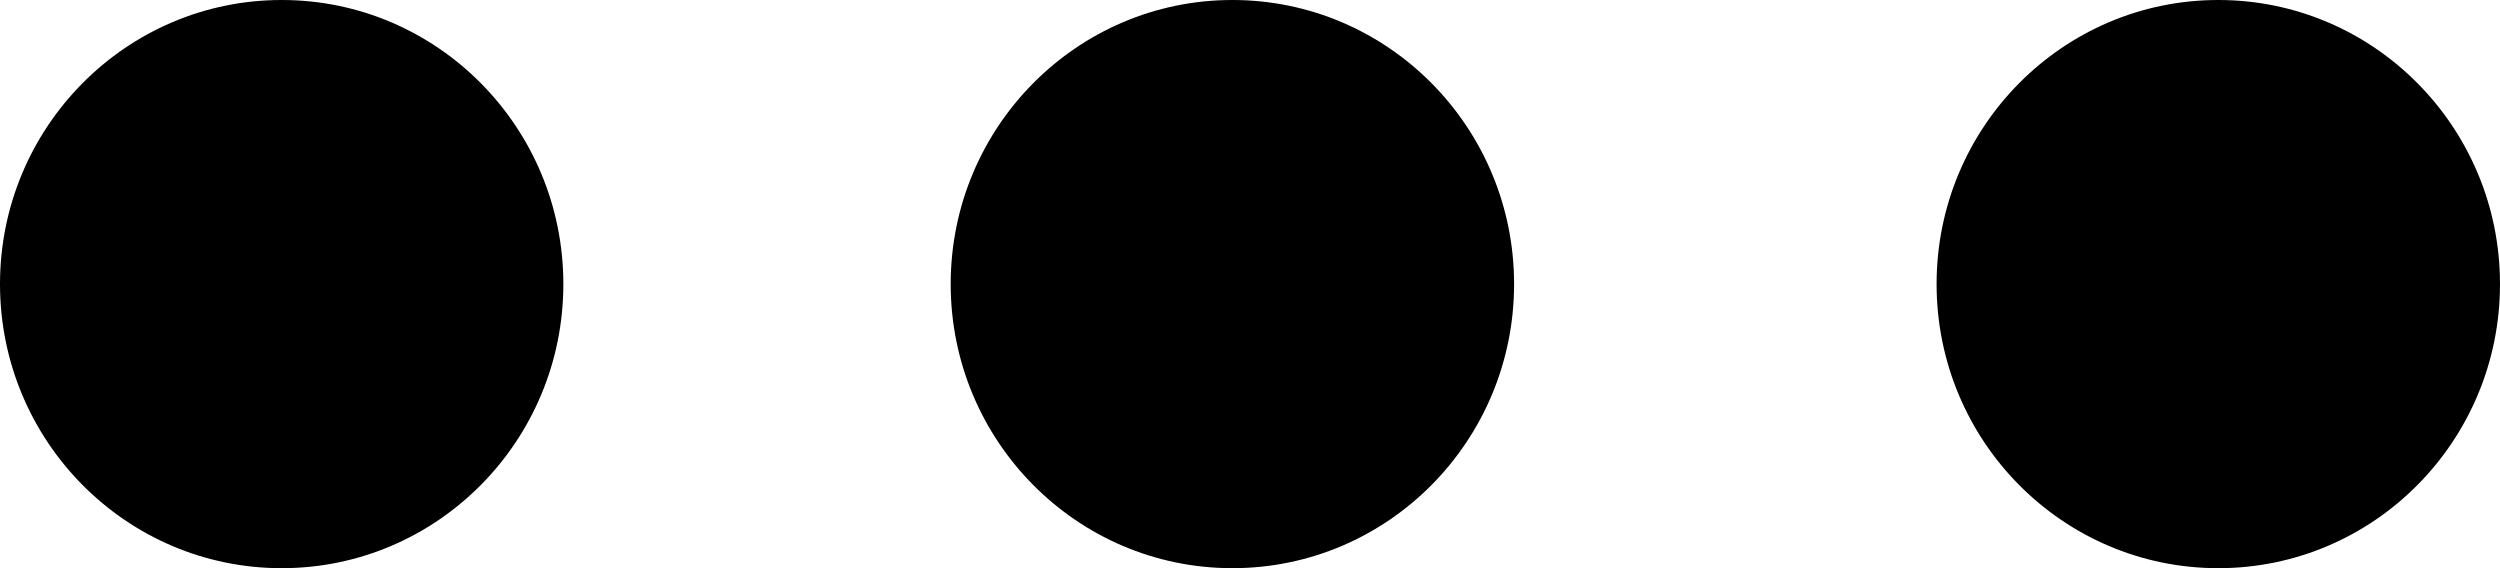 <svg width="44" height="10" viewBox="0 0 44 10" fill="none" xmlns="http://www.w3.org/2000/svg">
<path d="M9.915 5C9.915 7.761 7.696 10 4.958 10C2.22 10 0 7.761 0 5C0 2.239 2.22 0 4.958 0C7.696 0 9.915 2.239 9.915 5Z" fill="currentColor"/>
<path d="M26.648 5C26.648 7.761 24.428 10 21.69 10C18.952 10 16.732 7.761 16.732 5C16.732 2.239 18.952 0 21.69 0C24.428 0 26.648 2.239 26.648 5Z" fill="currentColor"/>
<path d="M44 5C44 7.761 41.78 10 39.042 10C36.304 10 34.084 7.761 34.084 5C34.084 2.239 36.304 0 39.042 0C41.78 0 44 2.239 44 5Z" fill="currentColor"/>
</svg>
